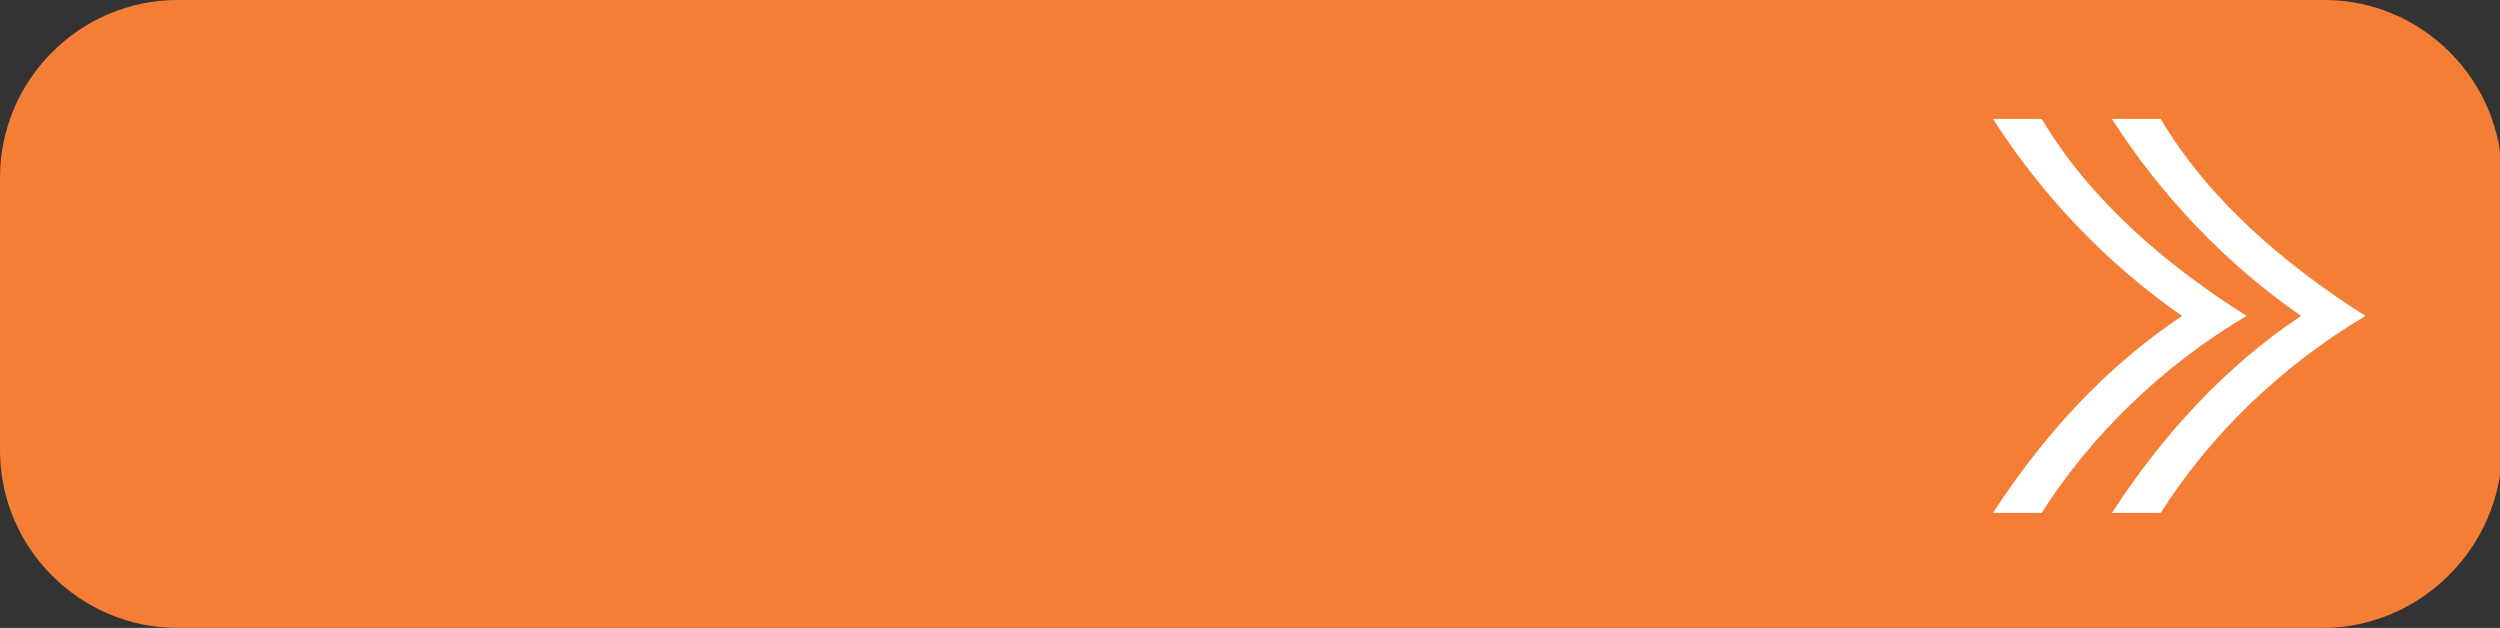 <?xml version="1.0" encoding="utf-8"?>
<!-- Generator: Adobe Illustrator 22.1.0, SVG Export Plug-In . SVG Version: 6.00 Build 0)  -->
<svg version="1.1" id="Layer_1" xmlns="http://www.w3.org/2000/svg" xmlns:xlink="http://www.w3.org/1999/xlink" x="0px" y="0px"
	 viewBox="0 0 128.2 32.2" style="enable-background:new 0 0 128.2 32.2;" xml:space="preserve">
<rect x="0" y="0" width="128.2" height="32.2" fill="#333333" stroke="none"/>
<style type="text/css">
	.st0{fill:#F57E36;}
	.st1{fill:#FFFFFF;}
</style>
<path class="st0" d="M119.1,32.2H9.1c-5,0-9.1-4.1-9.1-9.1V9.1C0,4.1,4.1,0,9.1,0h110.1c5,0,9.1,4.1,9.1,9.1v14.1
	C128.2,28.1,124.1,32.2,119.1,32.2z"/>
<g>
	<g>
		<path class="st1" d="M110.8,6.1c2.5,4.2,6.4,7.5,10.5,10.1c-4.2,2.5-7.9,6-10.5,10.1h-2.5c2.6-4,5.8-7.5,9.7-10.1
			c-3.9-2.7-7.2-6.2-9.7-10.1H110.8z"/>
		<path class="st1" d="M104.7,6.1c2.5,4.2,6.4,7.5,10.5,10.1c-4.2,2.5-7.9,6-10.5,10.1h-2.5c2.6-4,5.8-7.5,9.7-10.1
			c-3.9-2.7-7.2-6.2-9.7-10.1H104.7z"/>
	</g>
</g>
</svg>
